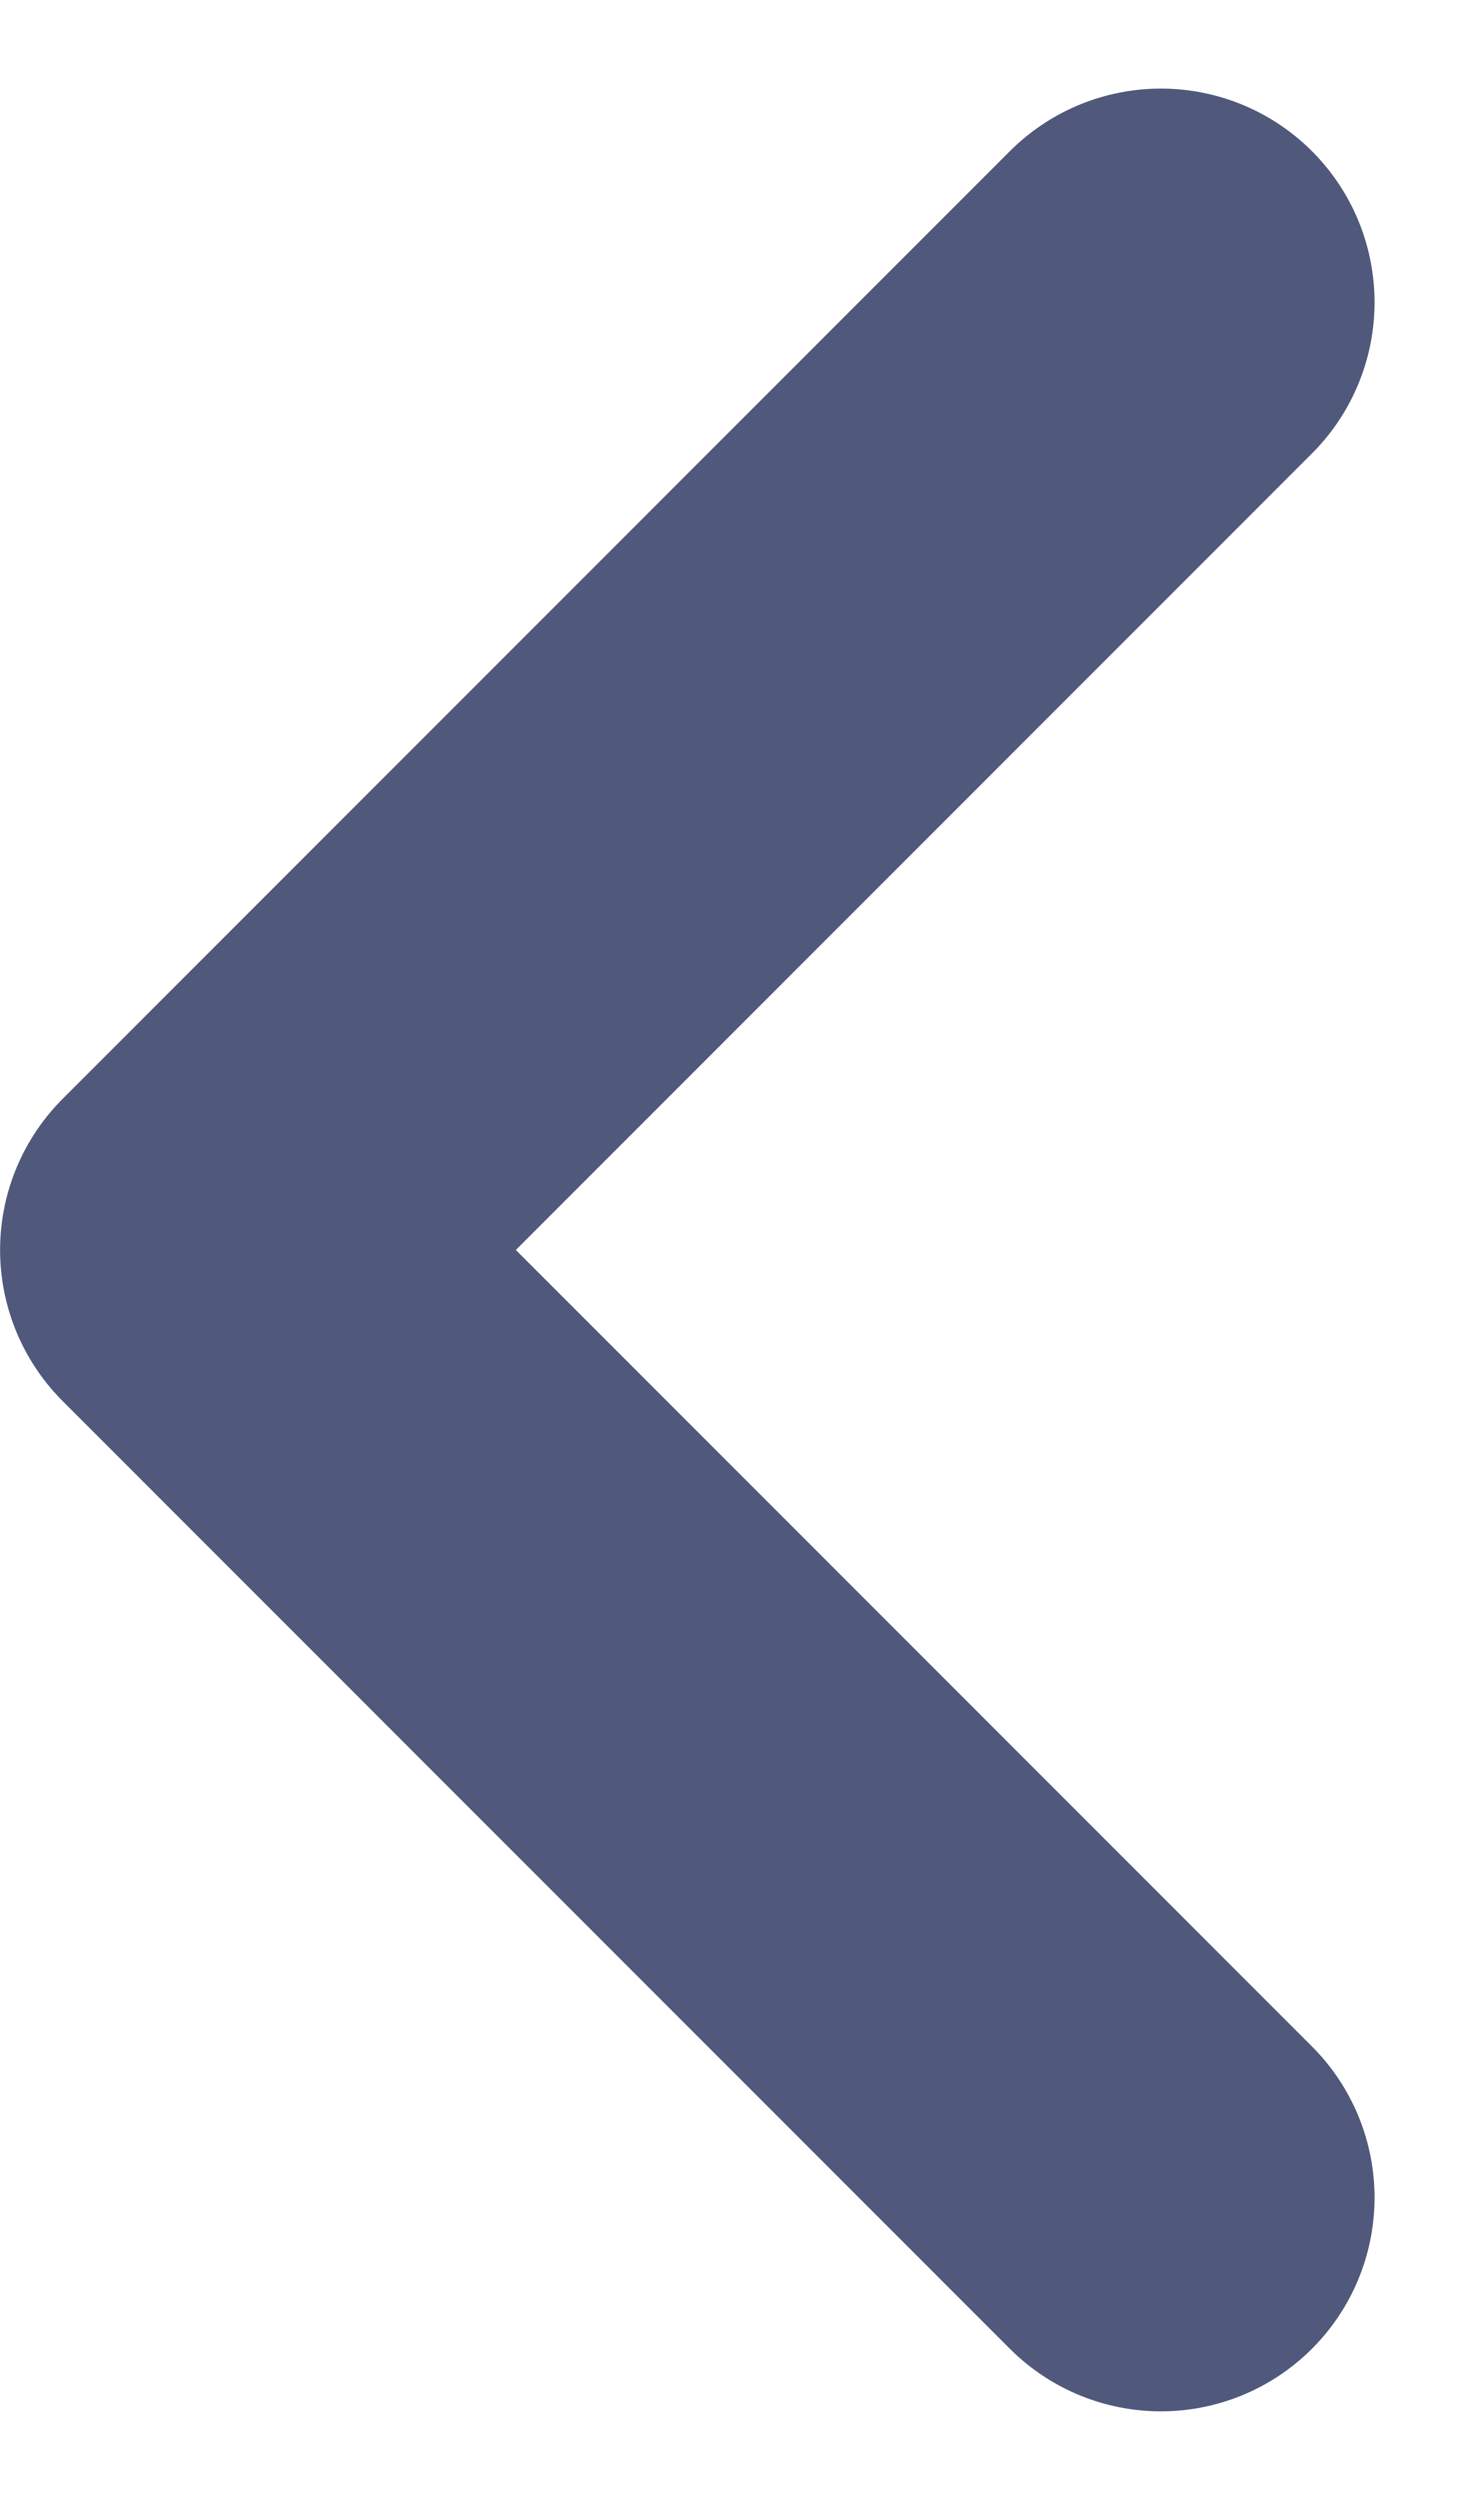 <svg xmlns="http://www.w3.org/2000/svg" width="17.12" height="29.24" viewBox="0 0 17.12 29.24">
  <g id="Group_4305" data-name="Group 4305" transform="translate(-17.513 -2735.48)">
    <path id="Path_3075" data-name="Path 3075" d="M2734.462,2651.544l-11.084,11.084,11.084,11.084" transform="translate(-2703.364 87.472)" fill="none" stroke="#50597b" stroke-linecap="round" stroke-linejoin="round" stroke-width="5"/>
  </g>
</svg>
